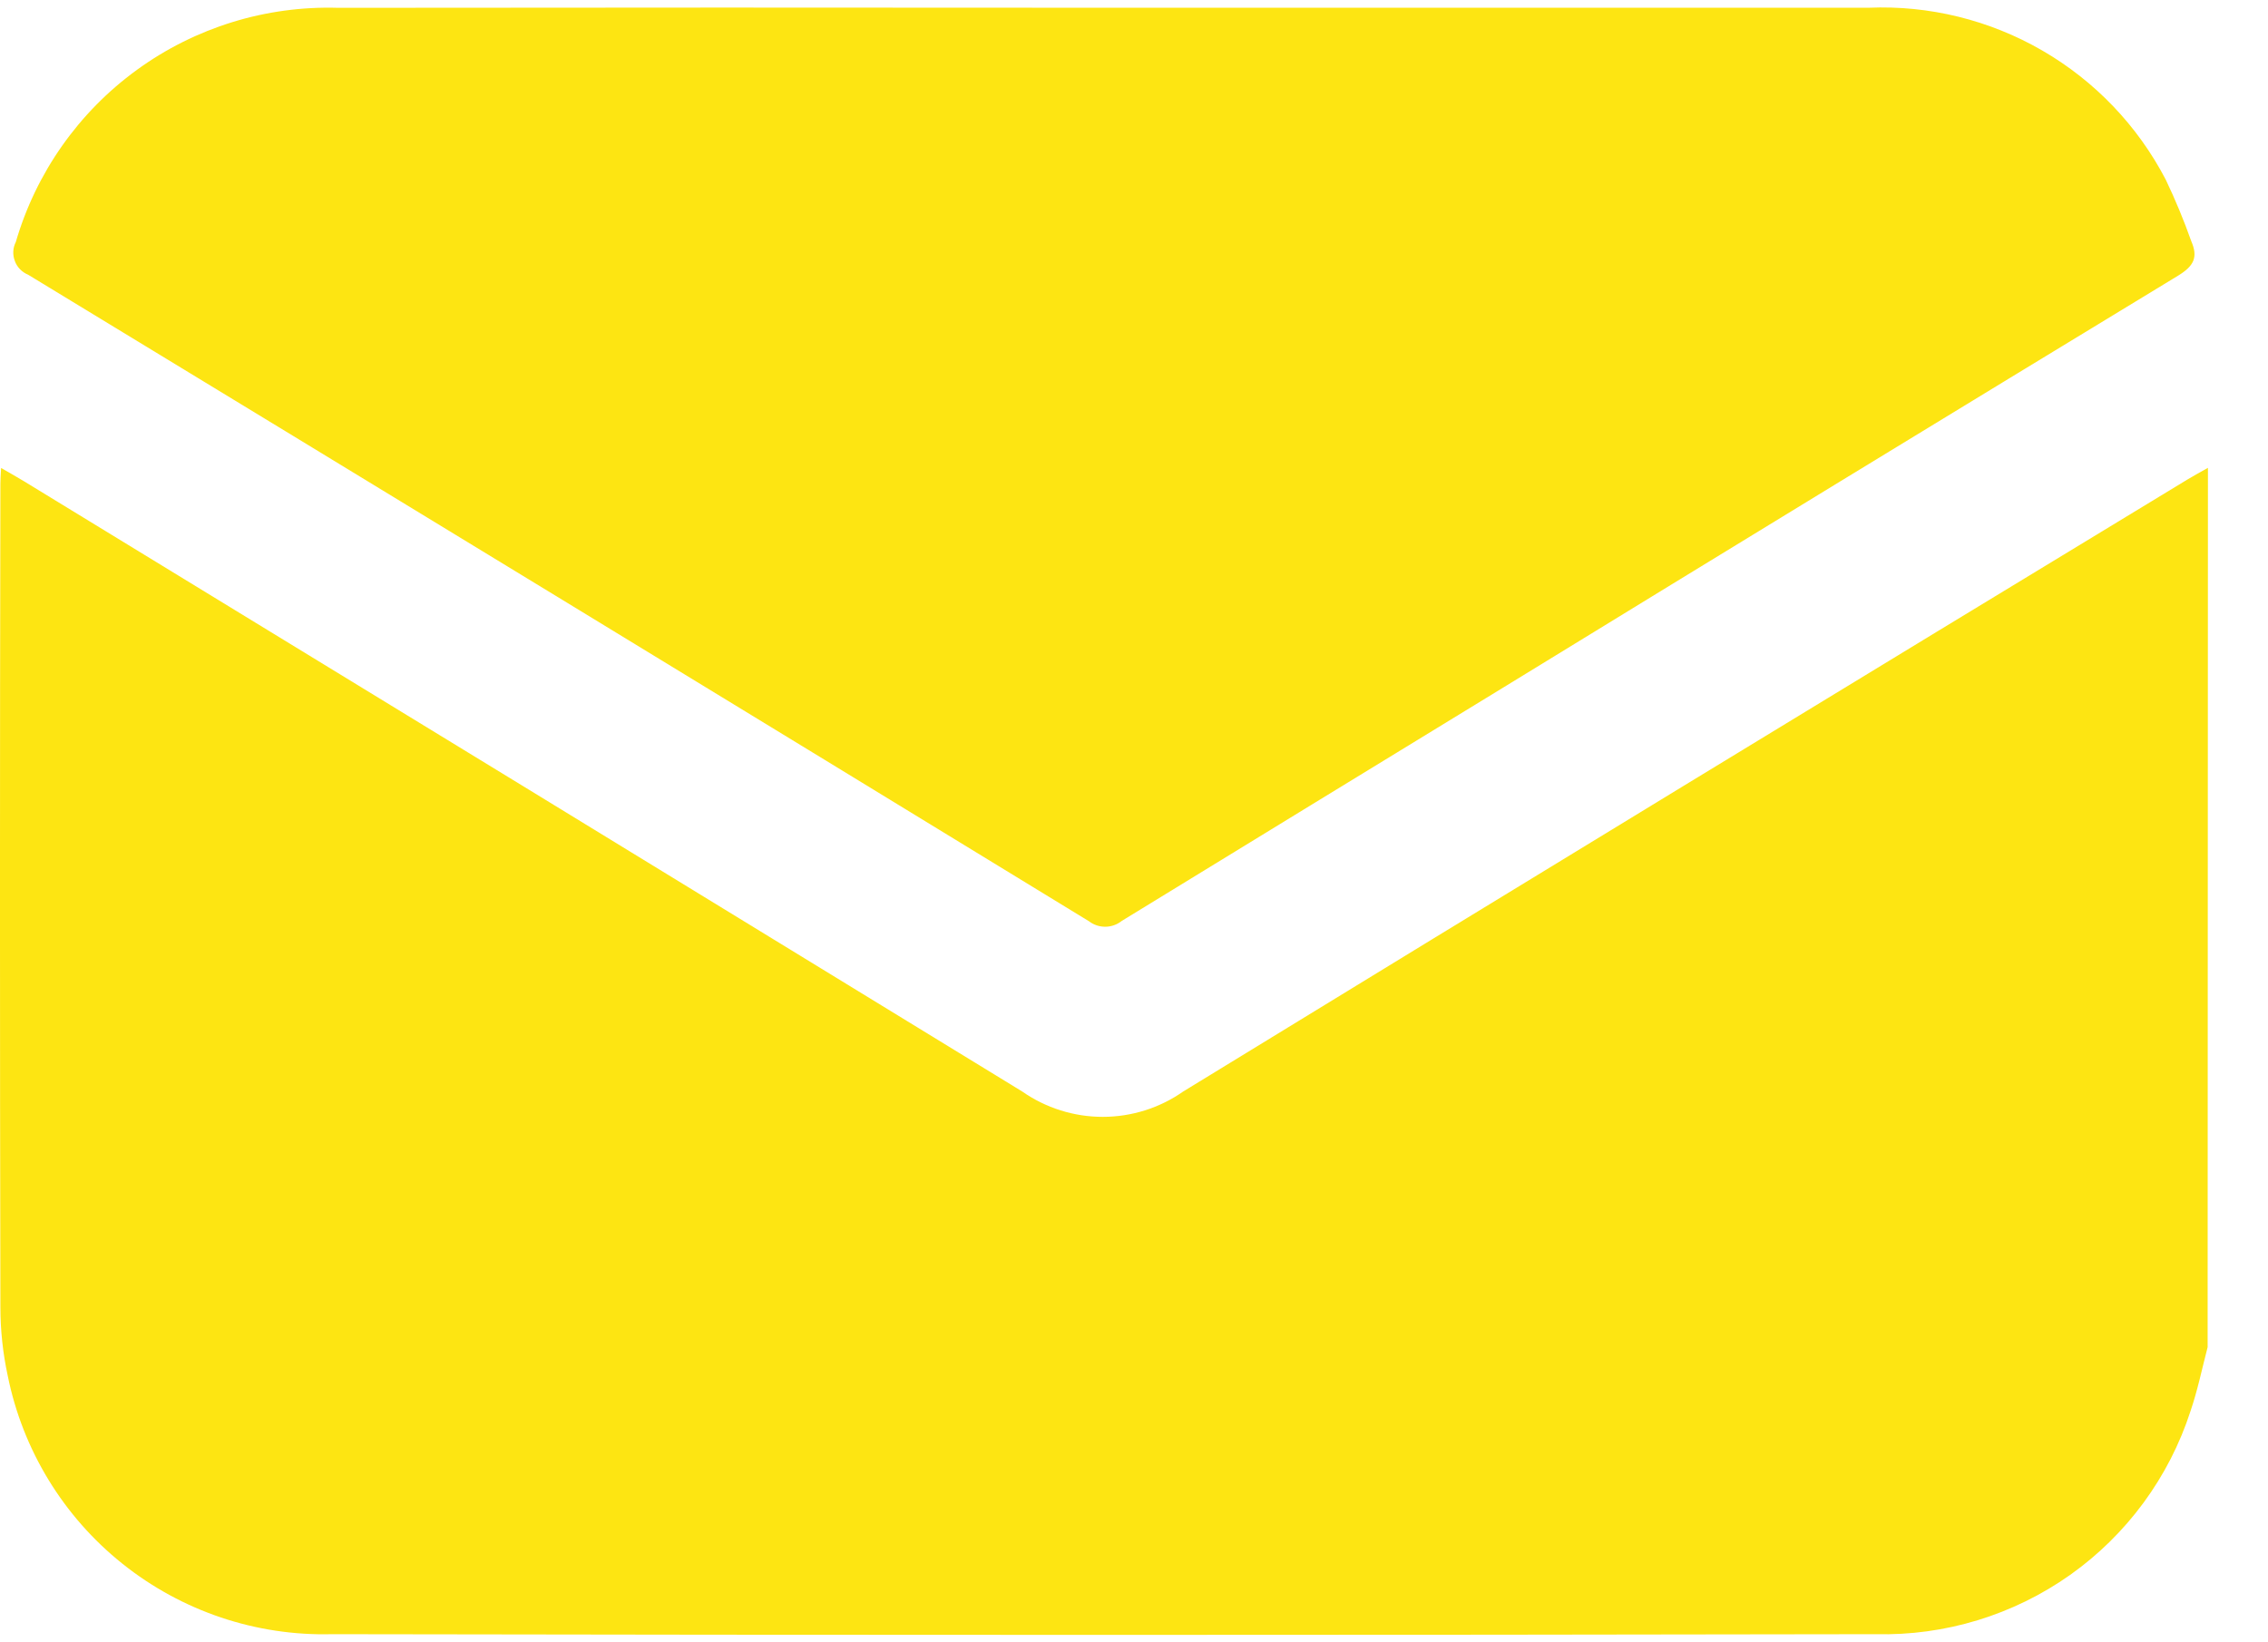 <svg width="29" height="21" viewBox="0 0 29 21" fill="none" xmlns="http://www.w3.org/2000/svg">
<path d="M28.228 17.226C28.157 17.498 28.1 17.777 28.01 18.041C27.736 18.888 27.196 19.623 26.47 20.138C25.743 20.652 24.87 20.918 23.981 20.896C17.402 20.908 10.823 20.908 4.244 20.896C3.274 20.921 2.326 20.602 1.568 19.997C0.809 19.392 0.289 18.538 0.098 17.587C0.036 17.299 0.005 17.007 0.005 16.713C-0.002 13.203 -0.002 9.693 0.005 6.183C0.005 6.13 0.009 6.076 0.014 5.984C0.129 6.05 0.222 6.102 0.312 6.157C4.567 8.754 8.82 11.354 13.071 13.957C13.373 14.168 13.732 14.281 14.1 14.281C14.469 14.281 14.828 14.168 15.129 13.957C19.404 11.34 23.684 8.732 27.969 6.132C28.055 6.08 28.144 6.032 28.232 5.982L28.228 17.226Z" fill="#FDE512"/>
<path d="M14.136 0.099C17.388 0.099 20.64 0.099 23.893 0.099C24.669 0.066 25.439 0.256 26.112 0.645C26.785 1.034 27.333 1.607 27.692 2.296C27.815 2.553 27.924 2.816 28.019 3.084C28.108 3.29 28.052 3.4 27.855 3.522C24.976 5.271 22.101 7.026 19.229 8.787C17.6 9.782 15.972 10.778 14.343 11.776C14.284 11.823 14.211 11.849 14.136 11.85C14.06 11.851 13.986 11.827 13.926 11.781C9.408 9.019 4.886 6.264 0.36 3.513C0.321 3.497 0.286 3.473 0.256 3.443C0.227 3.413 0.204 3.377 0.19 3.338C0.175 3.299 0.168 3.257 0.17 3.215C0.172 3.173 0.183 3.132 0.202 3.095C0.46 2.21 1.005 1.435 1.751 0.893C2.497 0.351 3.402 0.072 4.324 0.1C7.595 0.096 10.866 0.096 14.136 0.099Z" fill="#FDE512"/>
</svg>
